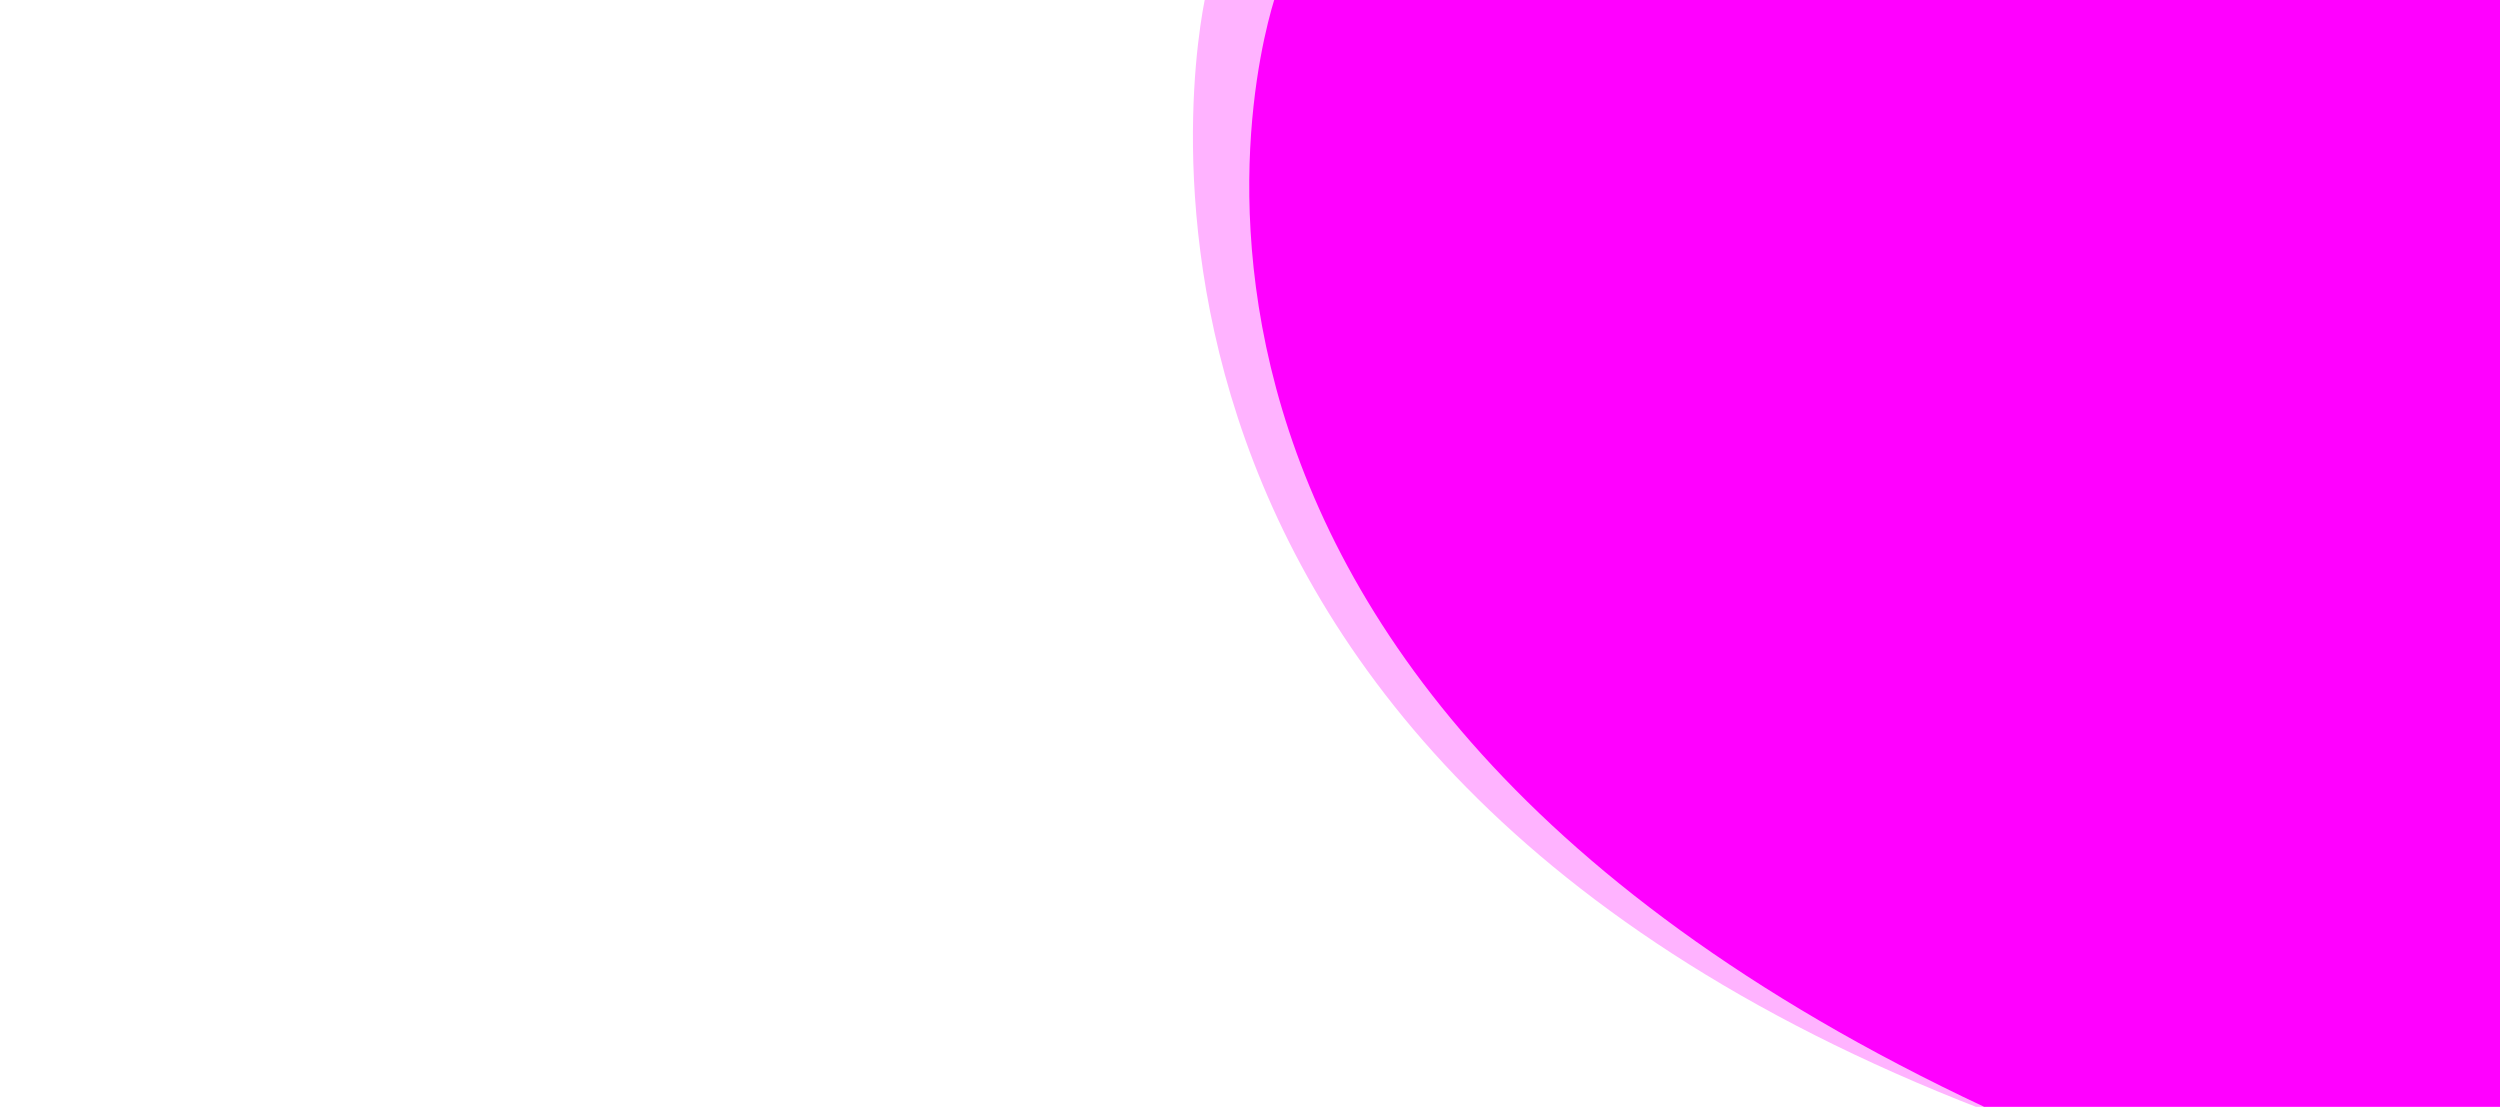 <?xml version="1.0" encoding="utf-8"?>
<!-- Generator: Adobe Illustrator 23.0.1, SVG Export Plug-In . SVG Version: 6.00 Build 0)  -->
<svg version="1.1" id="Layer_1" xmlns="http://www.w3.org/2000/svg" xmlns:xlink="http://www.w3.org/1999/xlink" x="0px" y="0px"
	 viewBox="0 0 1920 850" style="enable-background:new 0 0 1920 850;" xml:space="preserve">
<style type="text/css">
	.st0{fill:#FF00FF;}
	.st1{opacity:0.3;fill:#FF00FF;enable-background:new    ;}
</style>
<path class="st0" d="M2306,858.5h-763.9C792.4,516.7,980.4-5.6,980.4-5.6c0,3,1321.9-3.1,1321.9-3.1
	C2298.5-8.7,2306.1,858.5,2306,858.5z"/>
<path class="st1" d="M2214.3,858.5h-674.7C786.7,576.9,926.4-5.6,926.4-5.6c34.5,0,1284.1-3.1,1284.1-3.1
	C2206.7-8.7,2214.3,858.5,2214.3,858.5z"/>
</svg>
